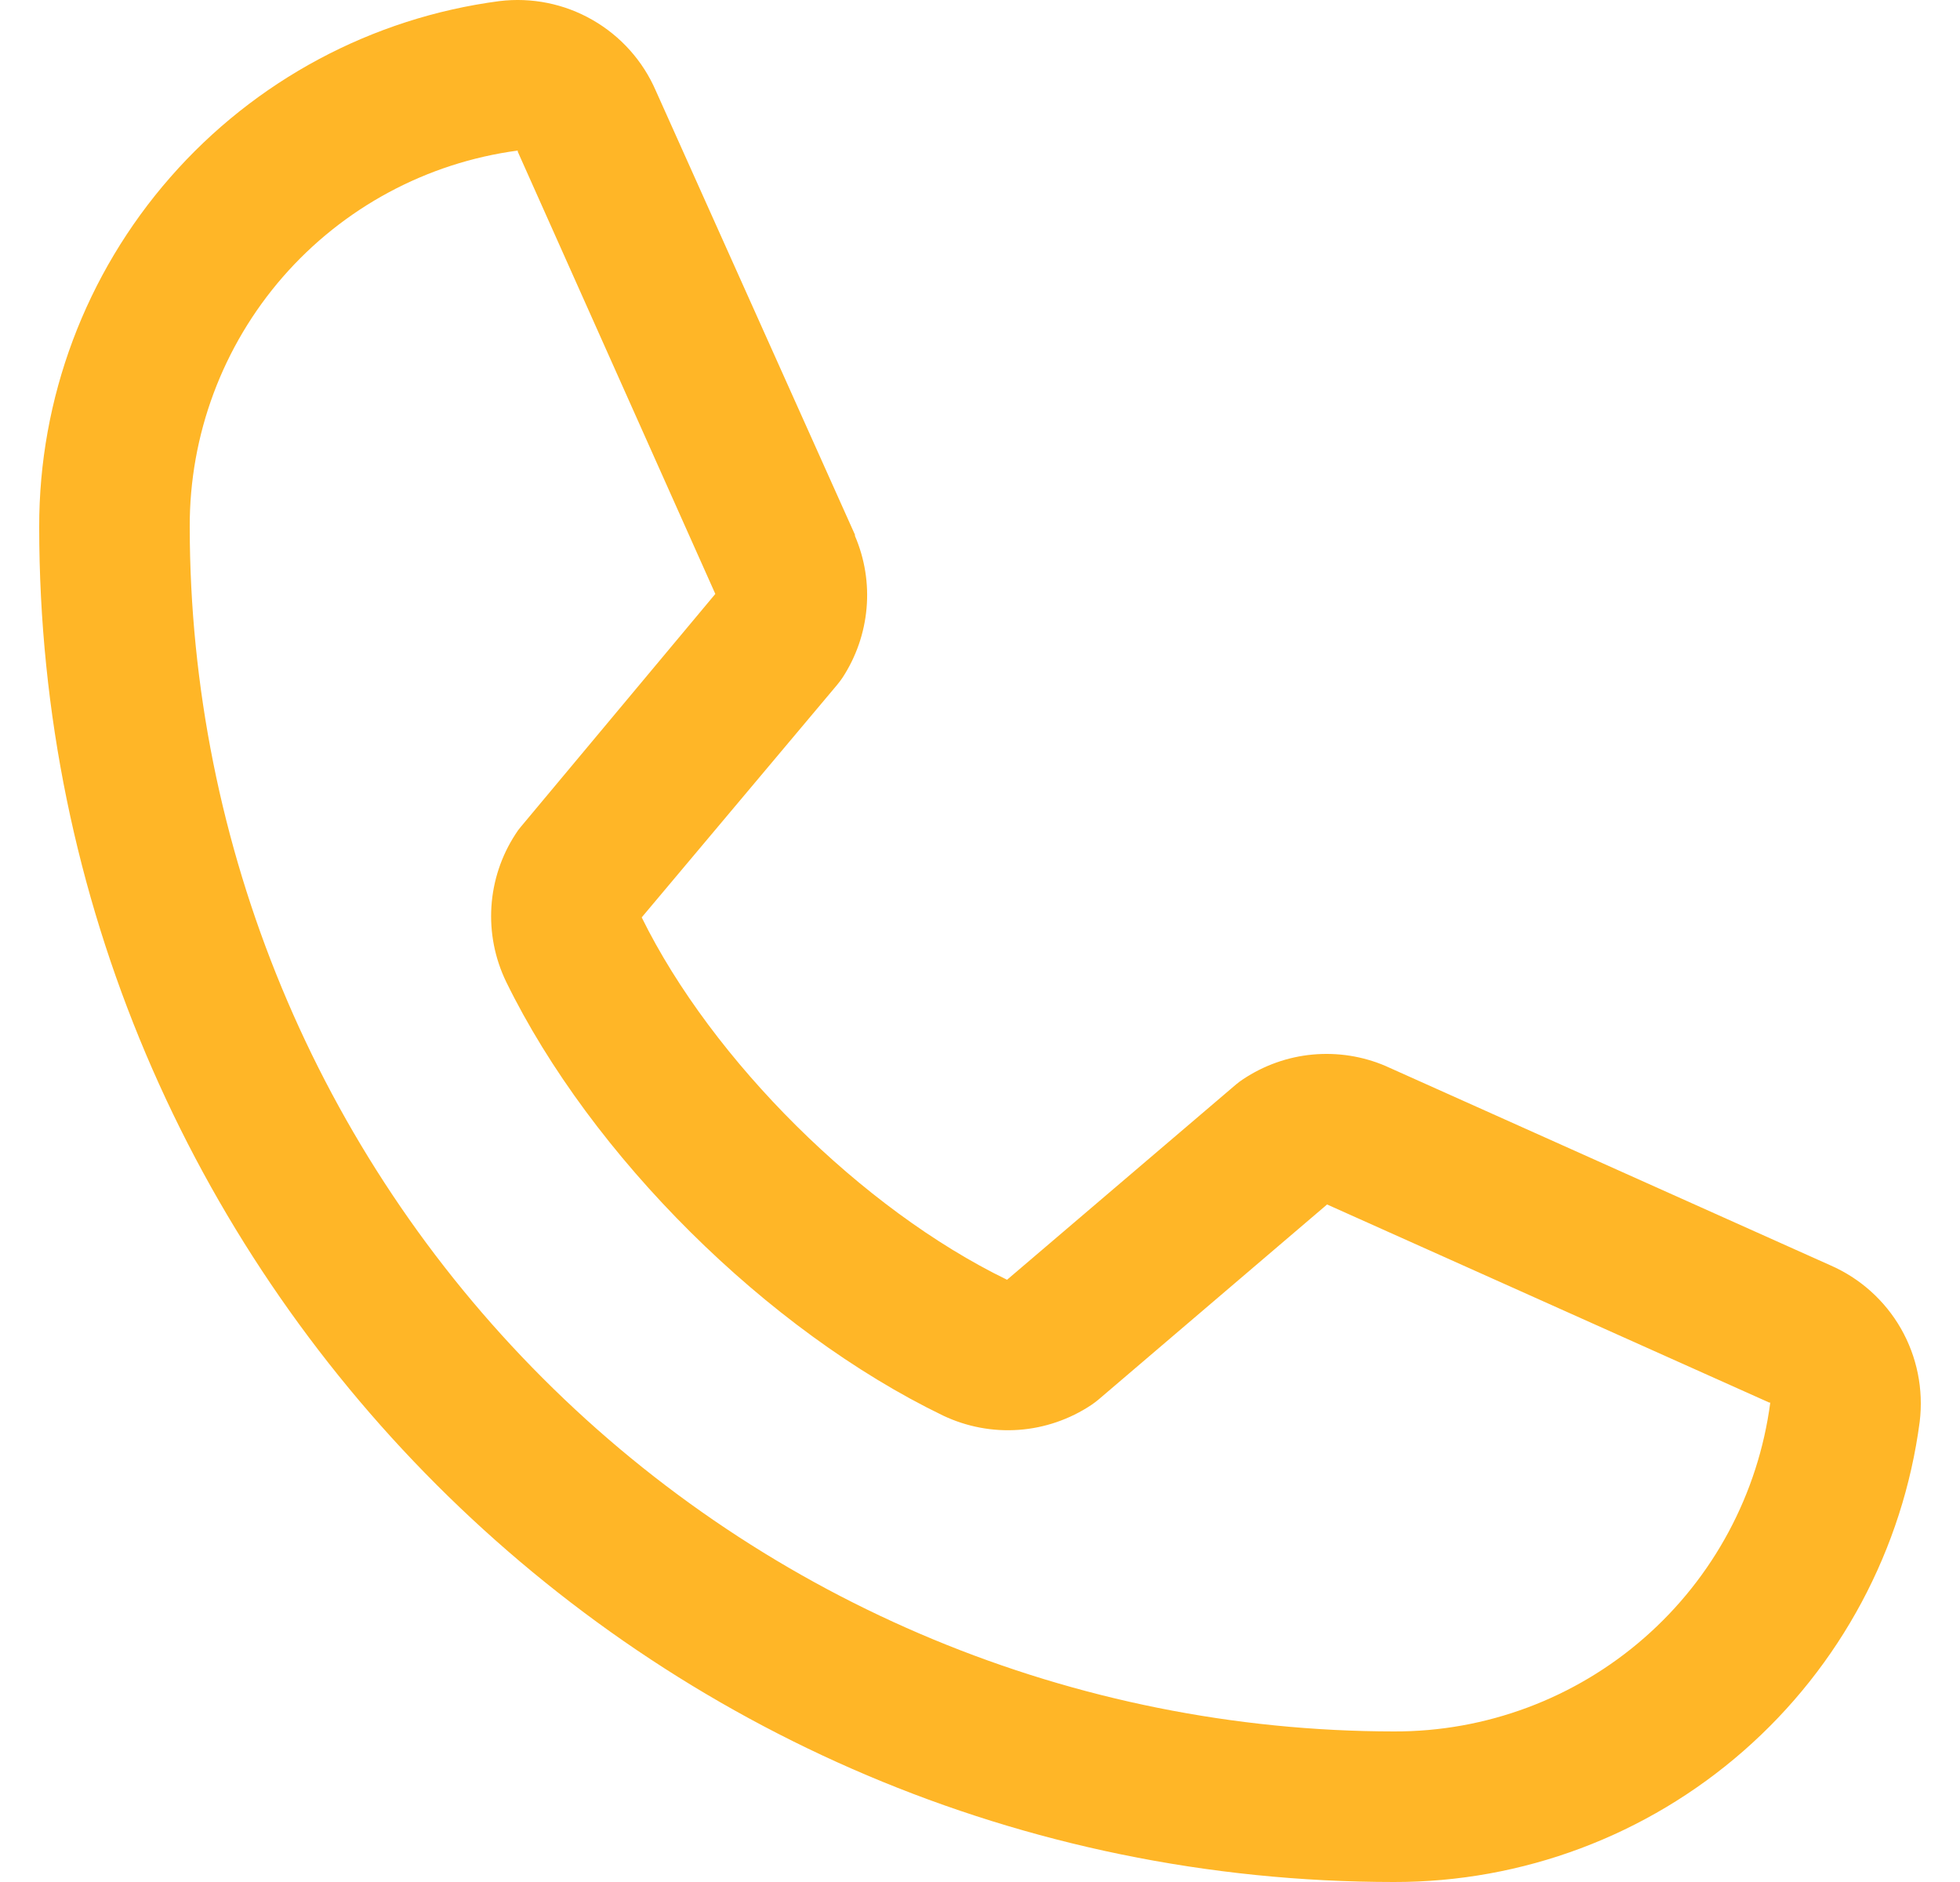 <svg width="25" height="24" viewBox="0 0 25 24" fill="none" xmlns="http://www.w3.org/2000/svg">
<path d="M23.345 16.135L17.691 13.602L17.676 13.595C17.382 13.469 17.062 13.419 16.744 13.448C16.426 13.477 16.121 13.586 15.855 13.763C15.824 13.783 15.794 13.806 15.765 13.83L12.845 16.32C10.994 15.421 9.084 13.525 8.185 11.699L10.678 8.733C10.703 8.703 10.725 8.673 10.747 8.641C10.92 8.376 11.025 8.073 11.053 7.757C11.081 7.442 11.03 7.125 10.905 6.834V6.819L8.365 1.157C8.2 0.776 7.917 0.46 7.557 0.254C7.198 0.048 6.782 -0.036 6.37 0.014C4.744 0.228 3.252 1.027 2.172 2.261C1.091 3.495 0.497 5.08 0.5 6.72C0.5 16.248 8.252 24 17.78 24C19.42 24.003 21.005 23.409 22.239 22.328C23.473 21.248 24.272 19.756 24.486 18.13C24.536 17.718 24.452 17.302 24.247 16.943C24.041 16.583 23.724 16.3 23.345 16.135ZM17.78 22.08C13.708 22.076 9.803 20.456 6.924 17.576C4.044 14.697 2.424 10.792 2.42 6.72C2.416 5.548 2.838 4.415 3.608 3.531C4.378 2.648 5.443 2.075 6.604 1.92C6.604 1.925 6.604 1.929 6.604 1.934L9.124 7.574L6.644 10.543C6.619 10.572 6.596 10.603 6.576 10.636C6.395 10.913 6.289 11.232 6.268 11.562C6.247 11.892 6.312 12.222 6.456 12.52C7.543 14.743 9.783 16.967 12.031 18.053C12.331 18.195 12.663 18.258 12.994 18.234C13.325 18.21 13.645 18.1 13.921 17.916C13.952 17.895 13.981 17.873 14.01 17.849L16.927 15.36L22.567 17.886H22.58C22.427 19.049 21.855 20.116 20.971 20.888C20.088 21.66 18.953 22.084 17.78 22.08Z" fill="#FFB627"/>
</svg>
